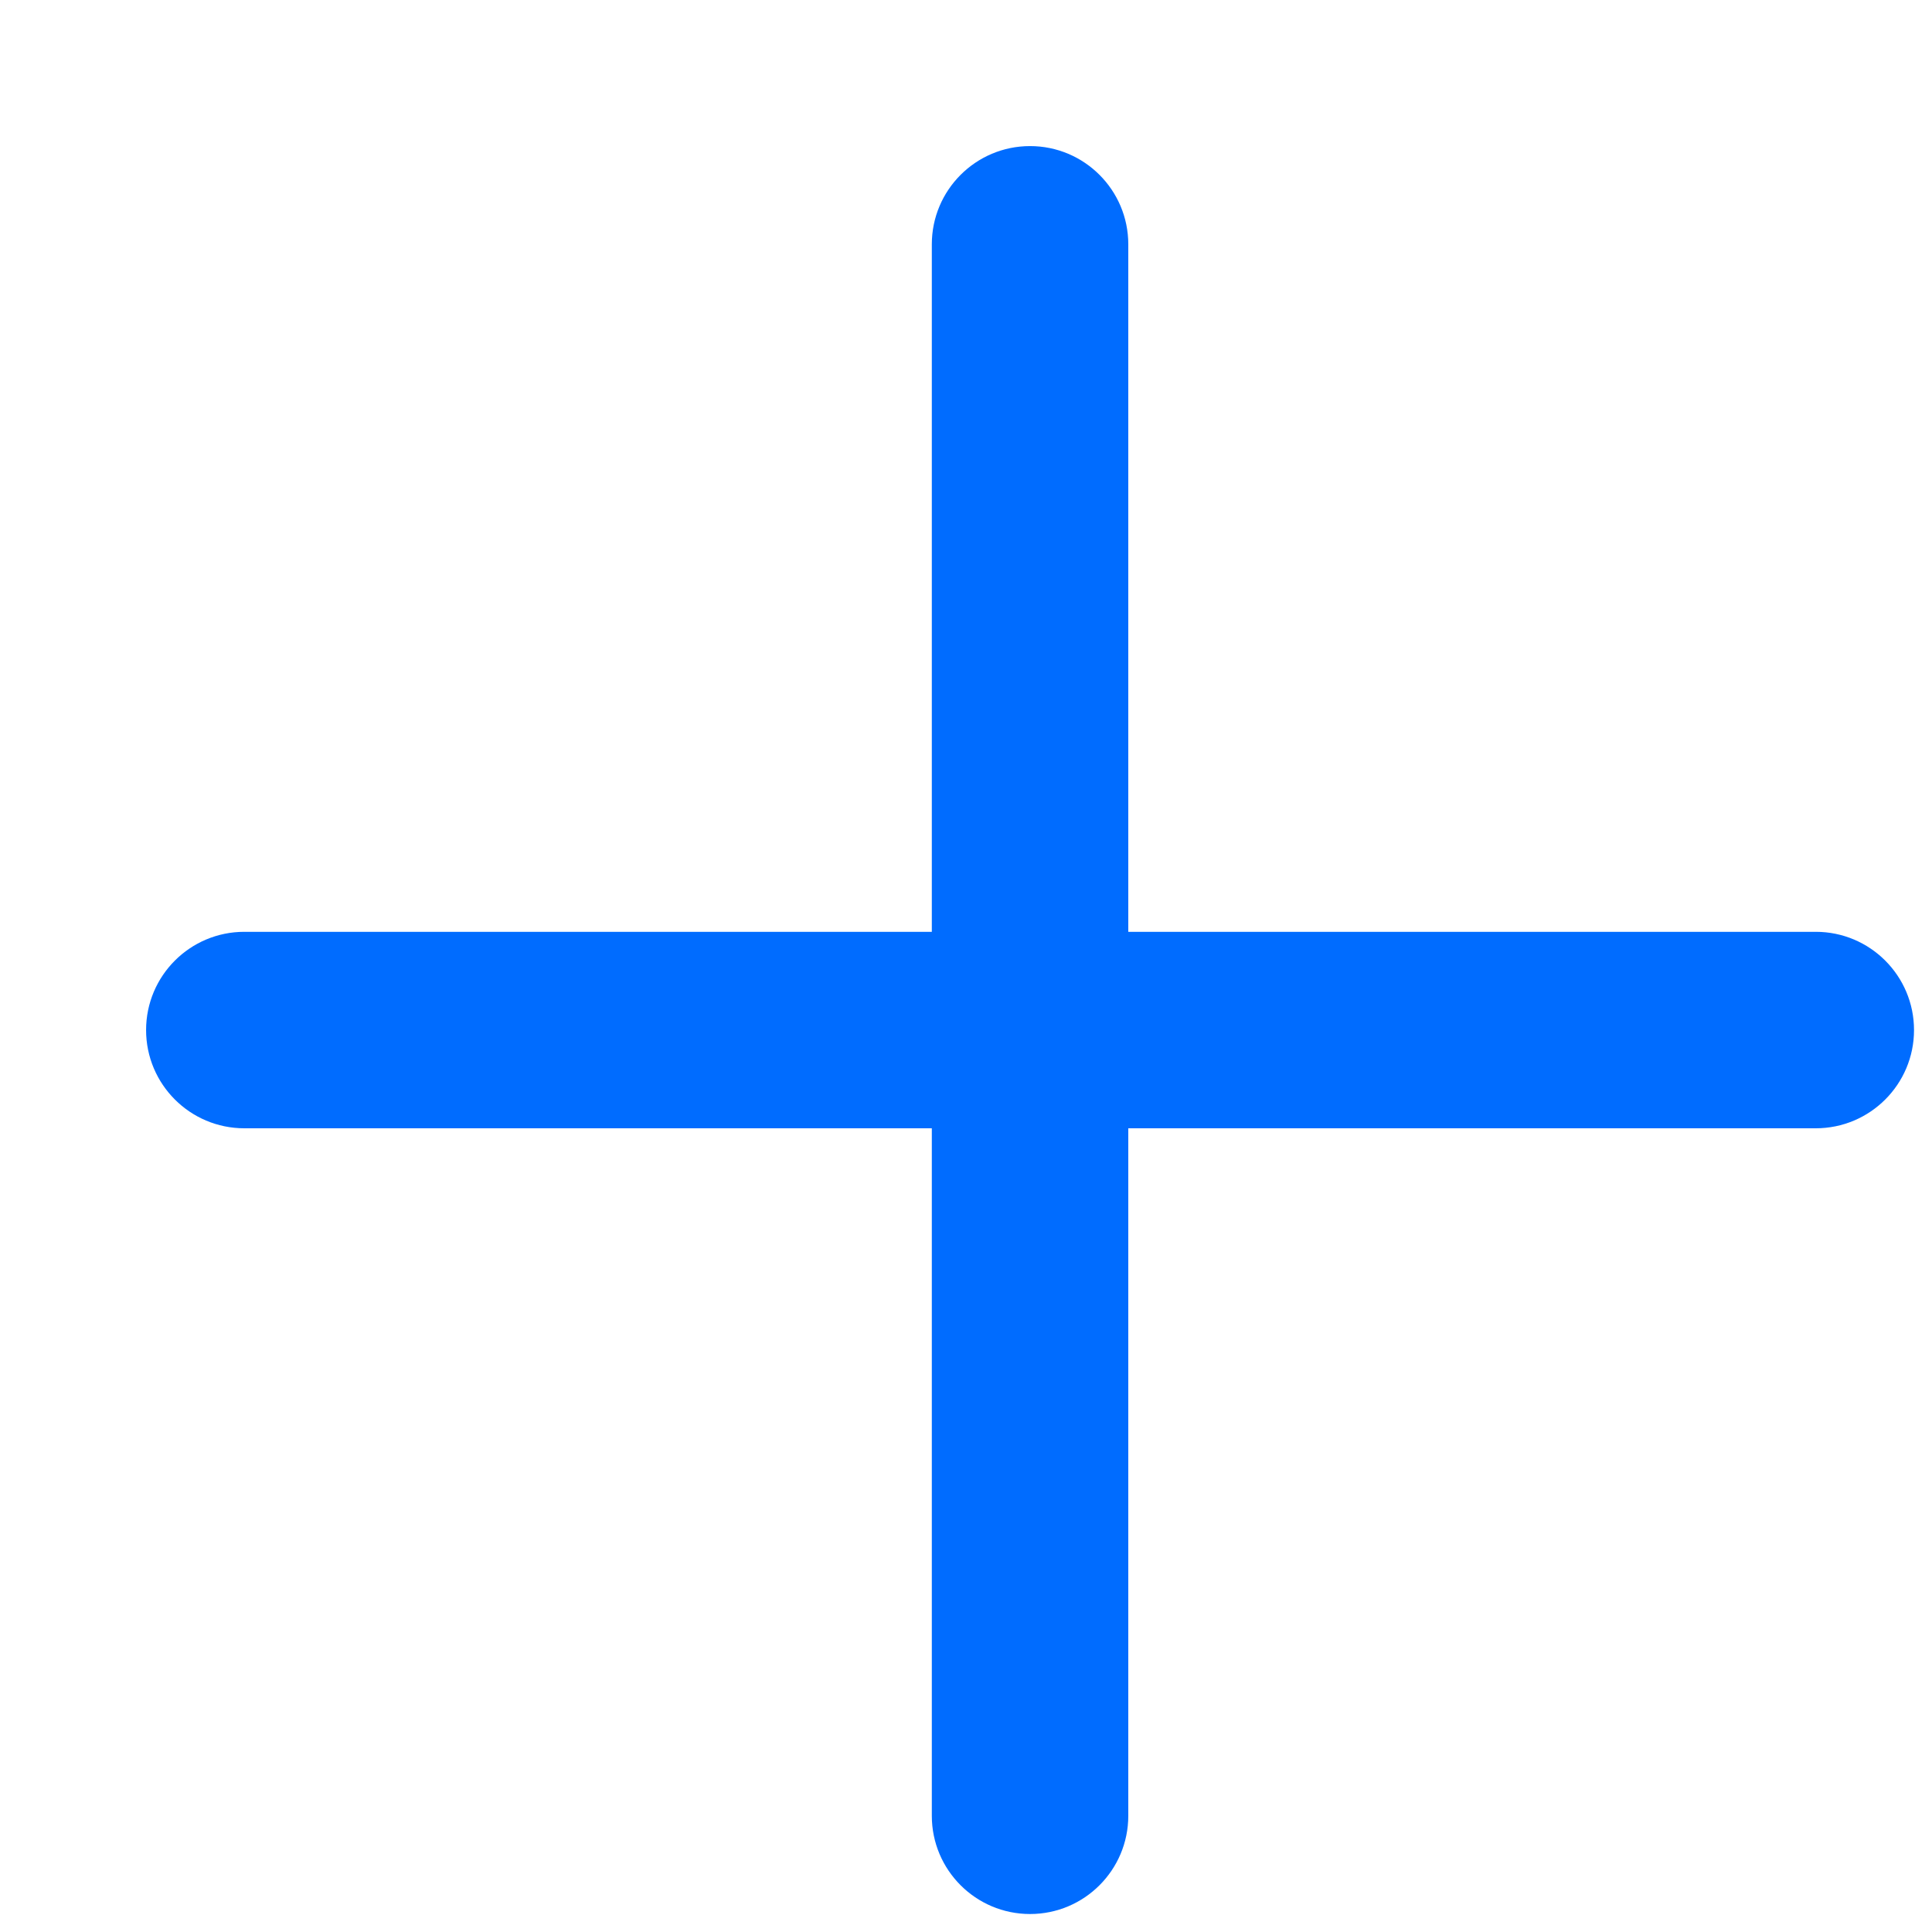 <svg width="13" height="13" viewBox="0 0 13 13" fill="none" xmlns="http://www.w3.org/2000/svg">
<path d="M7.592 1.644C7.592 1.279 7.296 0.983 6.931 0.983C6.566 0.983 6.27 1.279 6.27 1.644H7.592ZM6.27 12.218C6.27 12.583 6.566 12.879 6.931 12.879C7.296 12.879 7.592 12.583 7.592 12.218H6.27ZM12.218 7.592C12.583 7.592 12.879 7.296 12.879 6.931C12.879 6.566 12.583 6.27 12.218 6.27V7.592ZM1.644 6.27C1.279 6.27 0.983 6.566 0.983 6.931C0.983 7.296 1.279 7.592 1.644 7.592L1.644 6.27ZM6.27 1.644V12.218H7.592V1.644H6.27ZM12.218 6.27L1.644 6.27L1.644 7.592L12.218 7.592V6.27Z" fill="#006CFF"/>
</svg>
